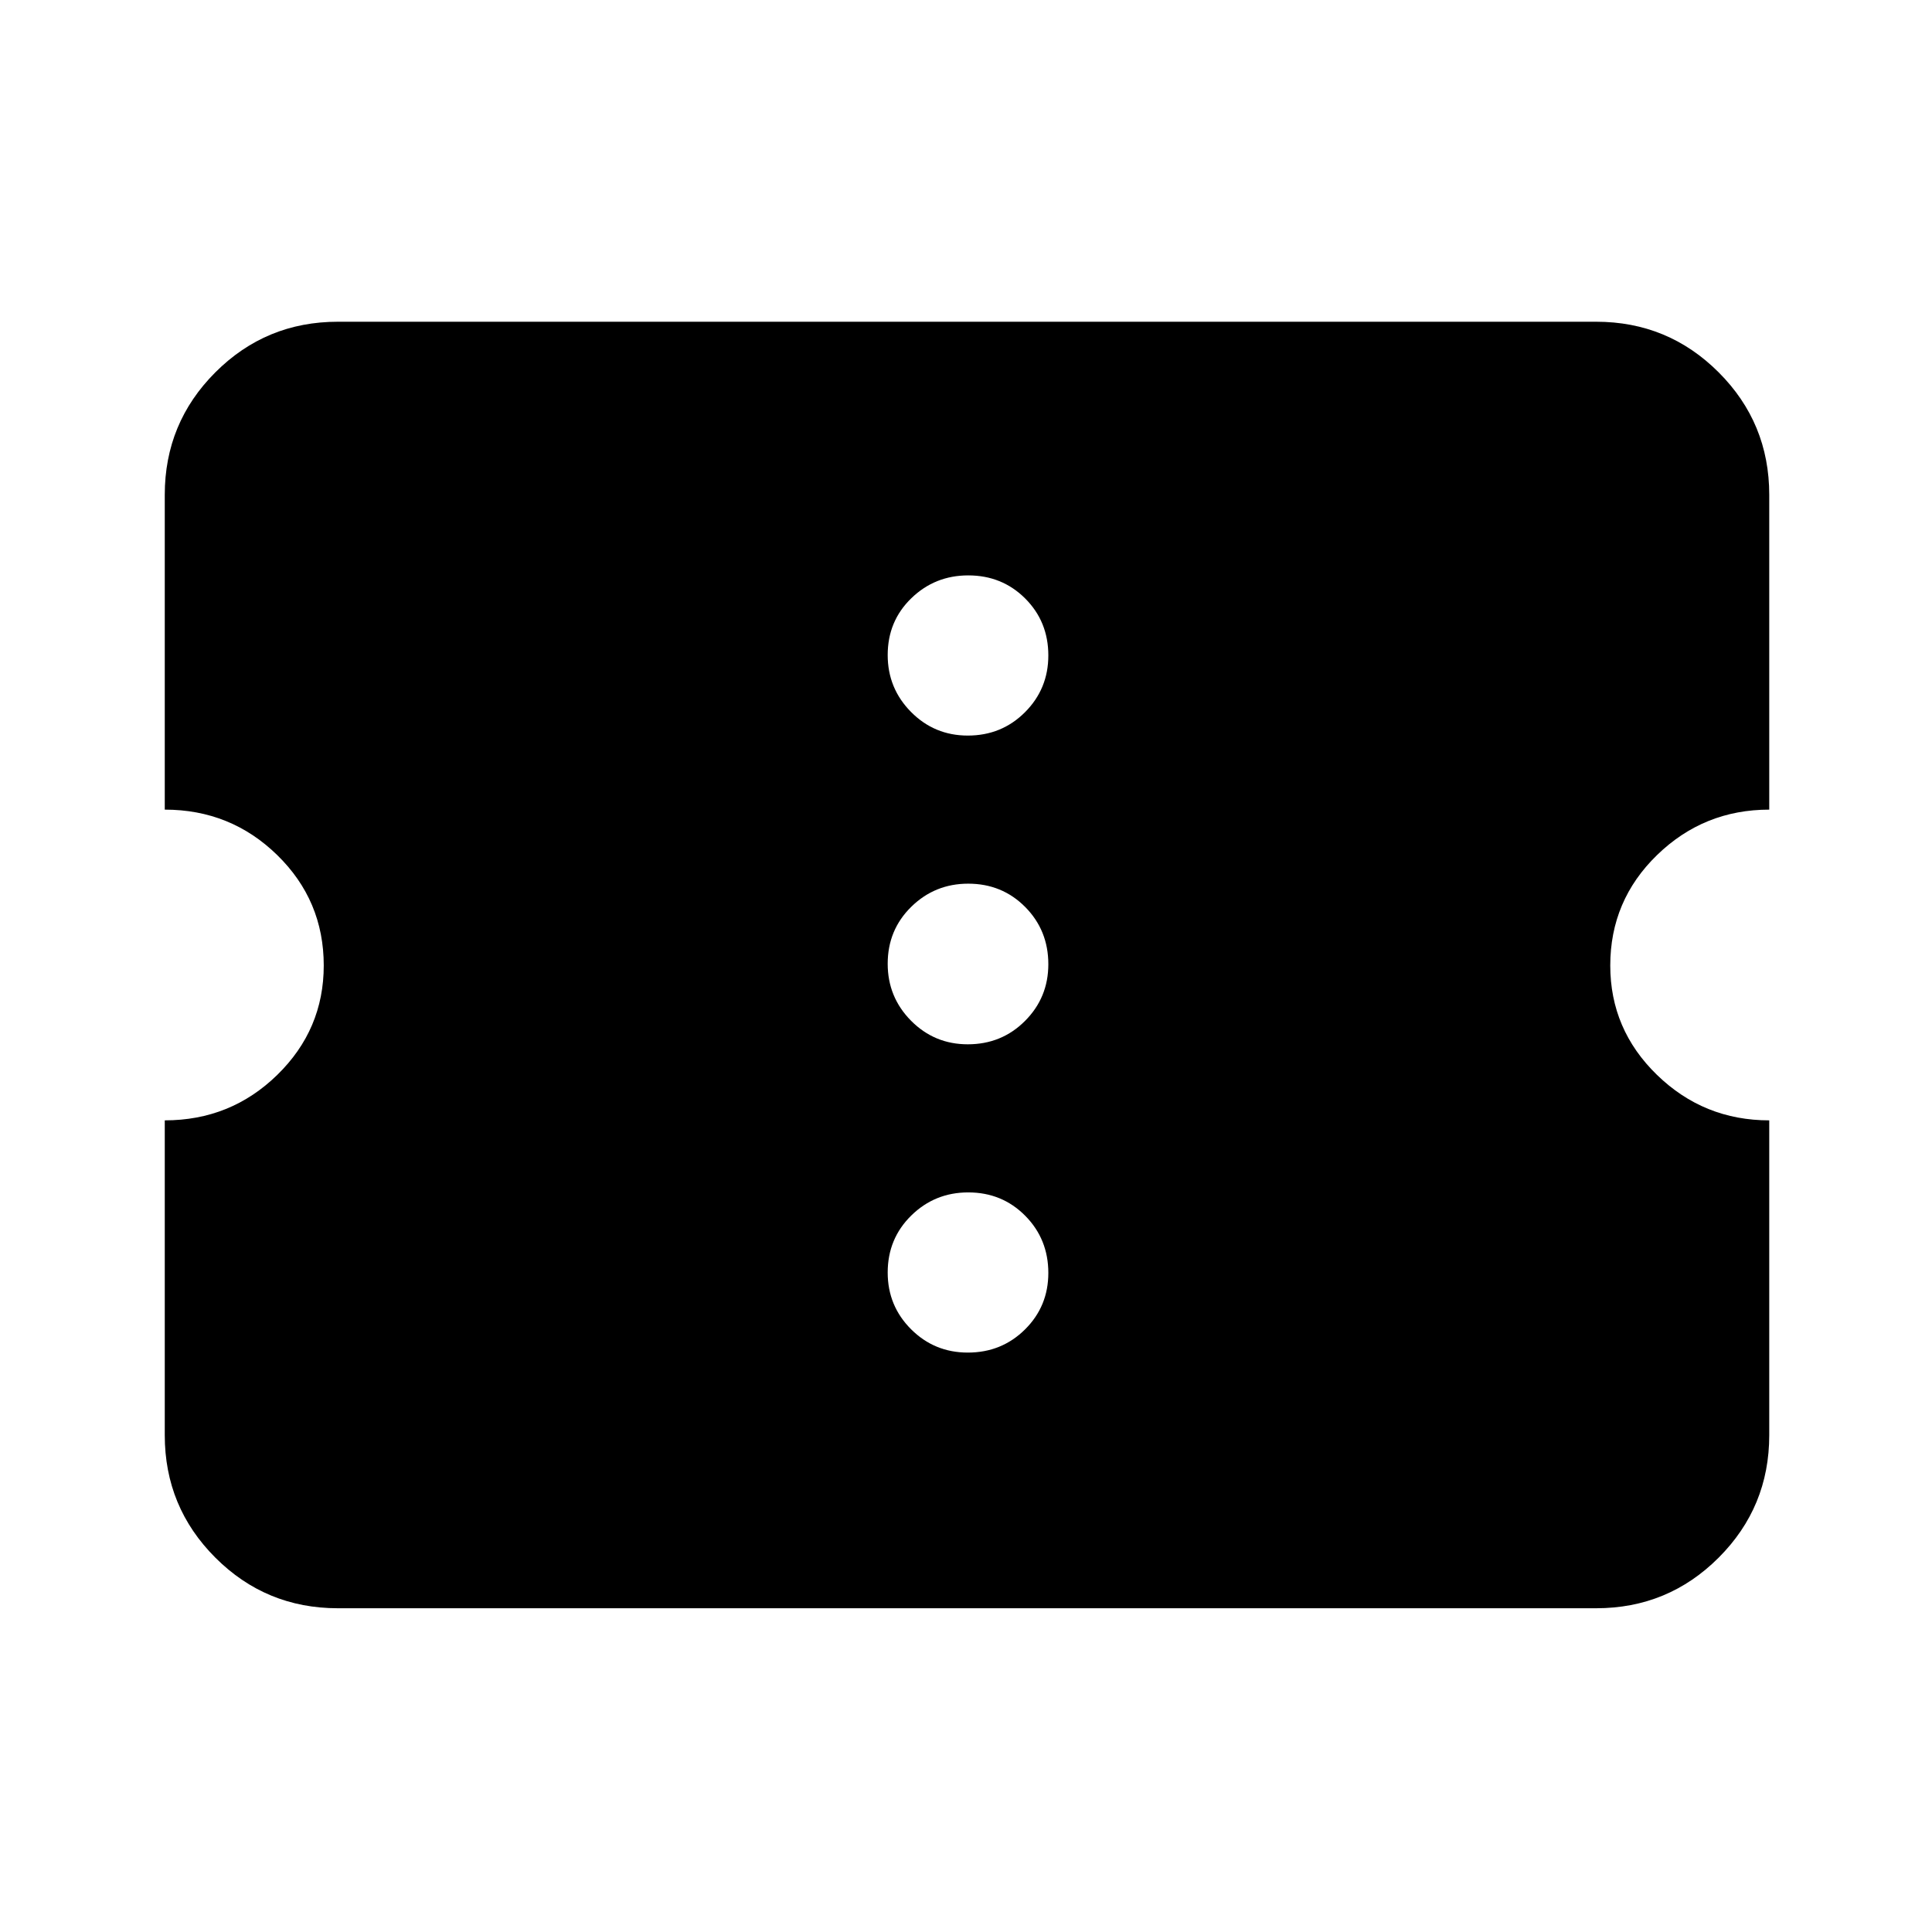 <svg xmlns="http://www.w3.org/2000/svg" height="24" viewBox="0 -960 960 960" width="24"><path d="M480.89-287.91q16.83 0 28.43-11.5 11.59-11.49 11.59-28.07 0-16.82-11.49-28.42-11.49-11.6-28.31-11.6-16.59 0-28.31 11.49-11.71 11.5-11.71 28.32 0 16.58 11.61 28.18 11.61 11.6 28.19 11.6Zm0-153.18q16.83 0 28.43-11.61 11.59-11.61 11.59-28.19 0-16.83-11.49-28.43-11.49-11.59-28.31-11.59-16.59 0-28.31 11.49-11.71 11.49-11.71 28.31 0 16.59 11.61 28.31 11.61 11.71 28.19 11.71Zm0-153.41q16.83 0 28.43-11.61 11.59-11.61 11.59-28.2 0-16.82-11.49-28.3t-28.31-11.48q-16.59 0-28.31 11.38-11.71 11.37-11.71 28.19 0 16.59 11.61 28.3 11.61 11.72 28.19 11.72Zm312.24 433.63H167.87q-35.72 0-60.86-25.14t-25.14-60.86V-403.3q32.76 0 55.88-22.57 23.12-22.56 23.12-54.38 0-32.29-23.12-54.87T81.87-557.7v-156.43q0-35.72 25.14-60.86t60.86-25.14h625.26q35.72 0 60.86 25.14t25.14 60.86v156.43q-32.52 0-55.76 22.58-23.24 22.58-23.24 54.87 0 31.82 23.24 54.38 23.24 22.57 55.76 22.57v156.43q0 35.72-25.14 60.86t-60.86 25.14Z"/></svg>